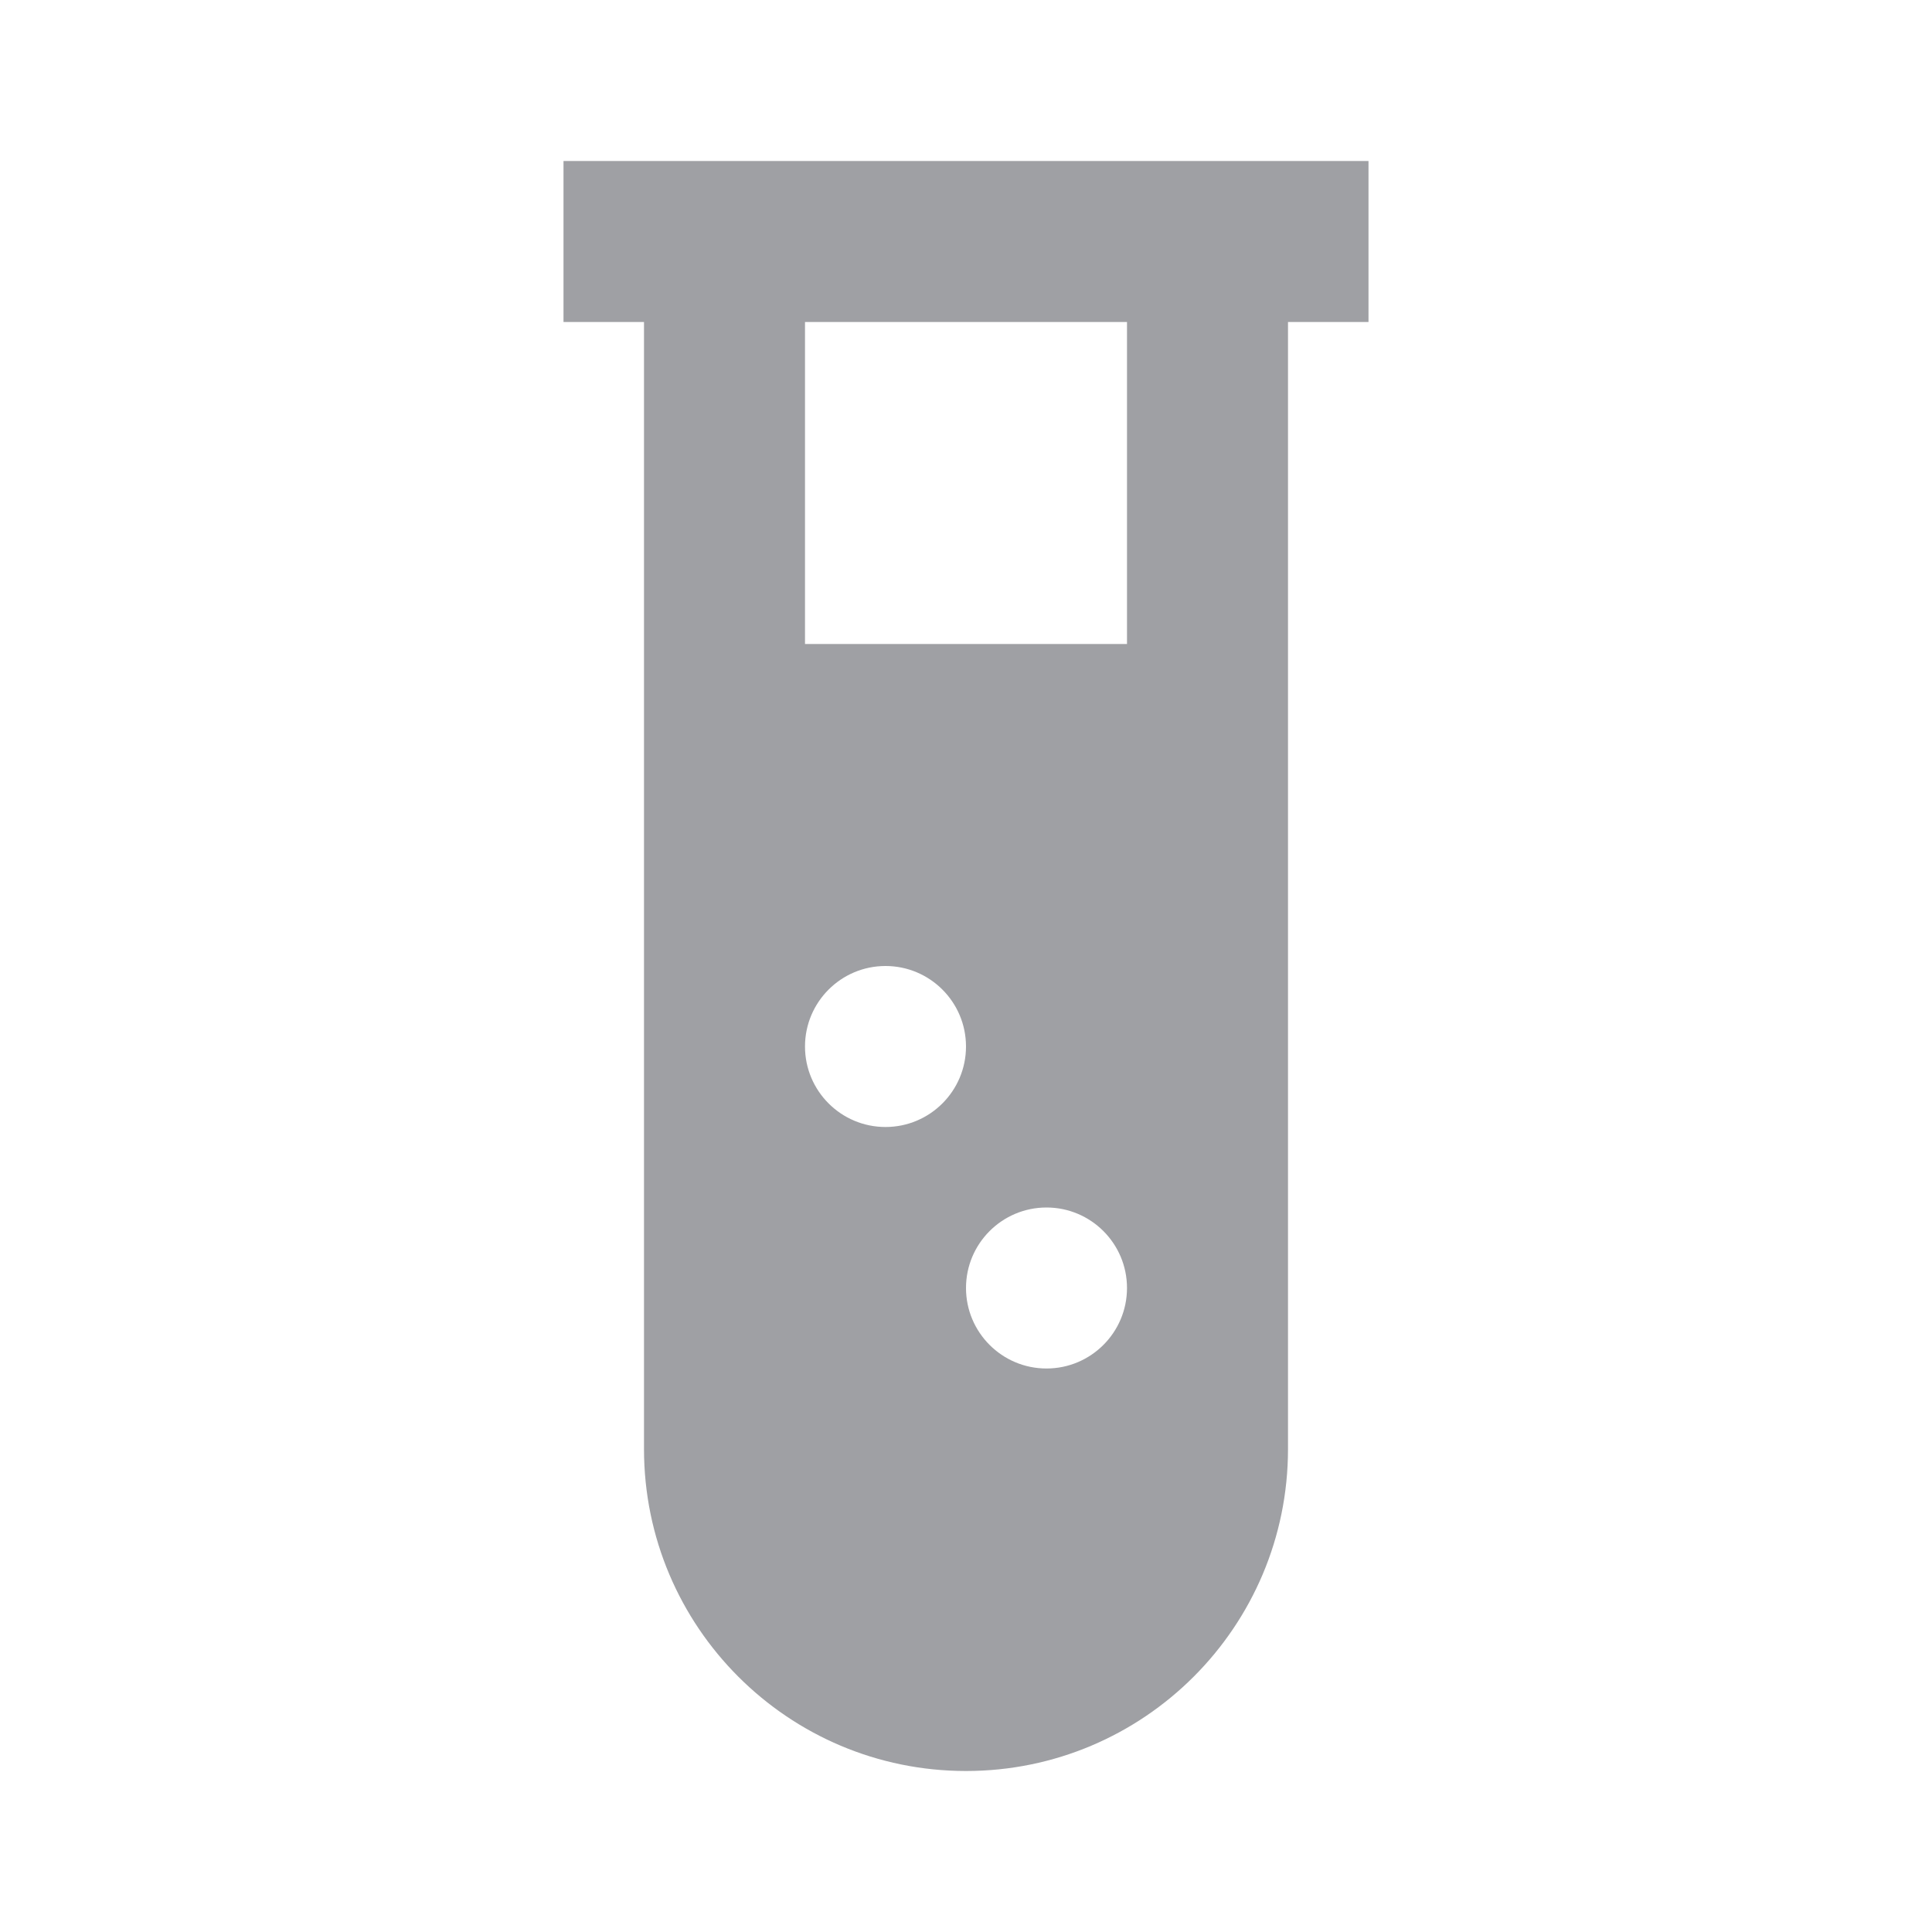 <svg xmlns="http://www.w3.org/2000/svg" viewBox="0 0 24 24" width="64" height="64" fill="#9FA0A4" version="1.2" baseProfile="tiny" xmlns:svg="http://www.w3.org/2000/svg"><path d="M17 2V4H16V18C16 20.209 14.209 22 12 22C9.791 22 8 20.209 8 18V4H7V2H17ZM13 15C12.448 15 12 15.448 12 16C12 16.552 12.448 17 13 17C13.552 17 14 16.552 14 16C14 15.448 13.552 15 13 15ZM11 12C10.448 12 10 12.448 10 13C10 13.552 10.448 14 11 14C11.552 14 12 13.552 12 13C12 12.448 11.552 12 11 12ZM14 4H10V8H14V4Z"></path></svg>
